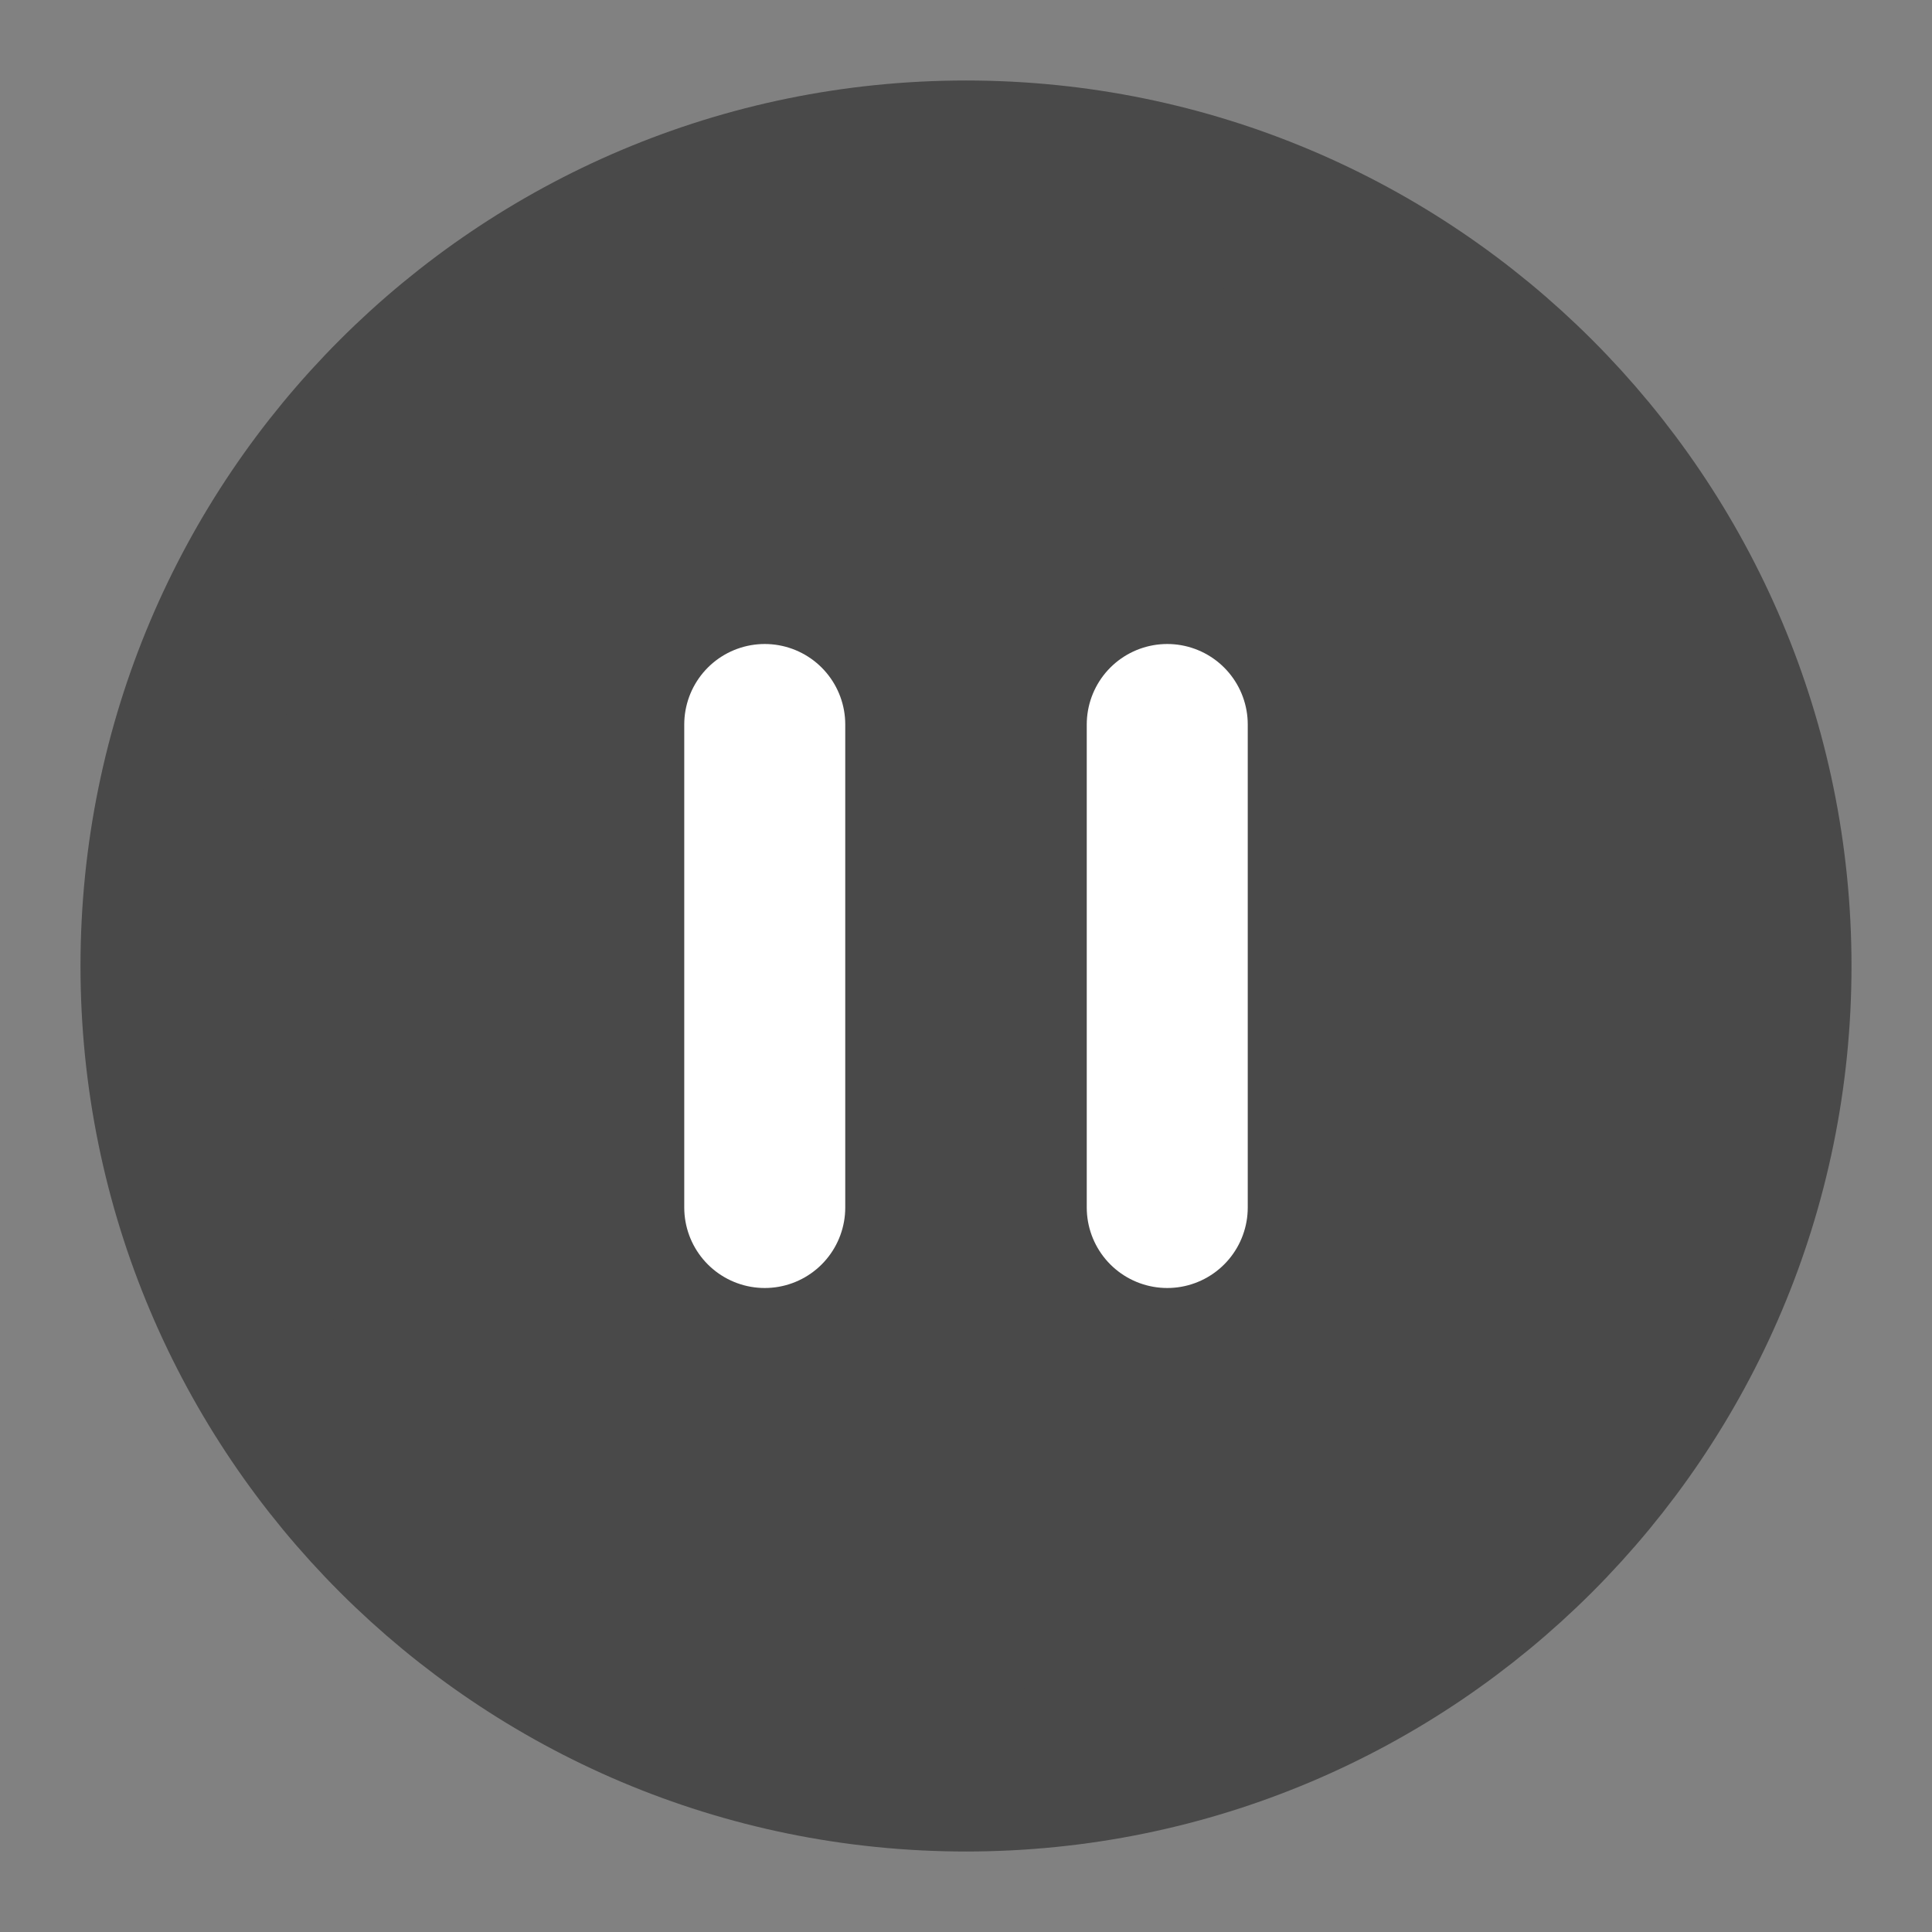 <?xml version="1.0" encoding="UTF-8"?><svg width="40" height="40" viewBox="0 0 48 48" fill="none" xmlns="http://www.w3.org/2000/svg"><rect x="0" y="0" width="48" height="48" fill="#808080" stroke="none"/><rect width="48" height="48" fill="white" fill-opacity="0.01"/><path d="M24 44C35.046 44 44 35.046 44 24C44 12.954 35.046 4 24 4C12.954 4 4 12.954 4 24C4 35.046 12.954 44 24 44Z" fill="#494949" stroke="#494949" stroke-width="4" stroke-linejoin="round"/><path d="M19 18V30" stroke="#FFF" stroke-width="4" stroke-linecap="round" stroke-linejoin="round"/><path d="M29 18V30" stroke="#FFF" stroke-width="4" stroke-linecap="round" stroke-linejoin="round"/></svg>